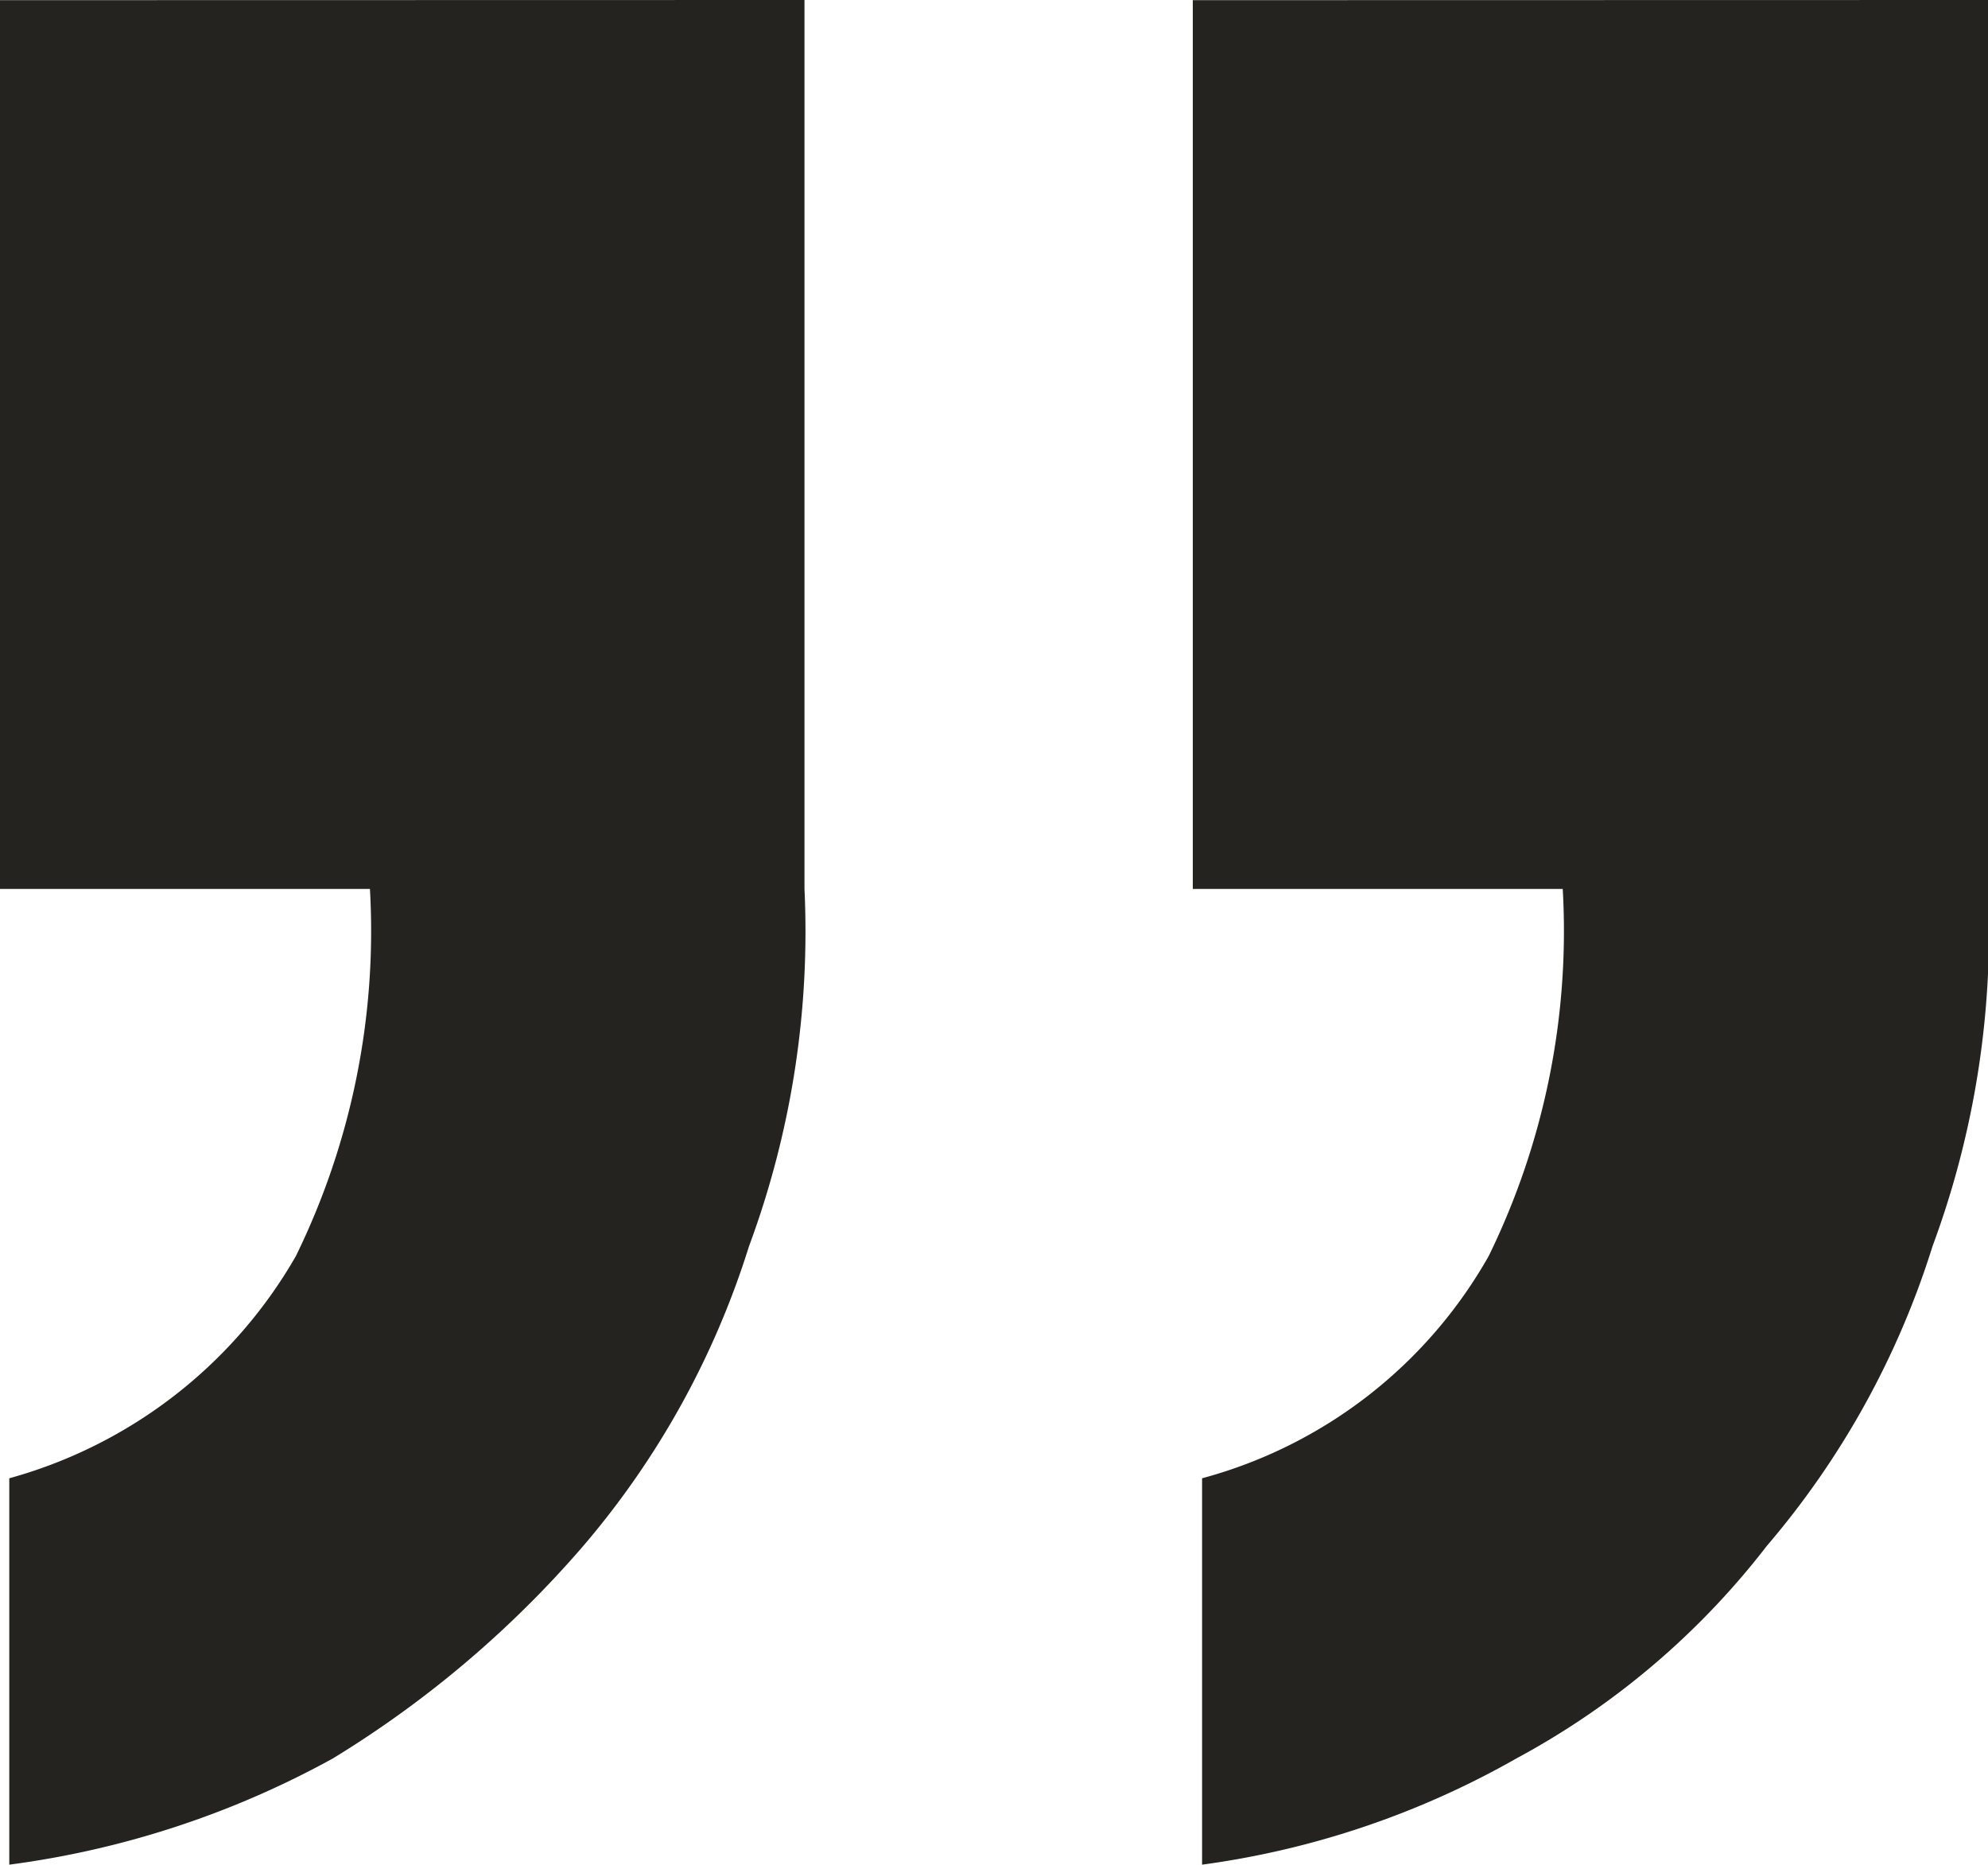 <svg xmlns="http://www.w3.org/2000/svg" width="12" height="11.254" viewBox="0 0 12 11.254">
  <path id="Path_823" data-name="Path 823" d="M0,11.254V5.889A5.463,5.463,0,0,1,.335,3.732a5.14,5.14,0,0,1,1-1.808A4.748,4.748,0,0,1,2.847.641,5.258,5.258,0,0,1,4.744,0V2.332a2.834,2.834,0,0,0-1.73,1.341,4.463,4.463,0,0,0-.447,2.216H4.8v5.364Zm7.144,0V5.889a5.463,5.463,0,0,1,.335-2.157,5.14,5.14,0,0,1,1-1.808A6.389,6.389,0,0,1,9.991.641,5.543,5.543,0,0,1,11.944,0V2.332a2.877,2.877,0,0,0-1.73,1.341,4.463,4.463,0,0,0-.447,2.216H12v5.364Z" transform="translate(12 11.254) rotate(180)" fill="#24231f"/>
</svg>
